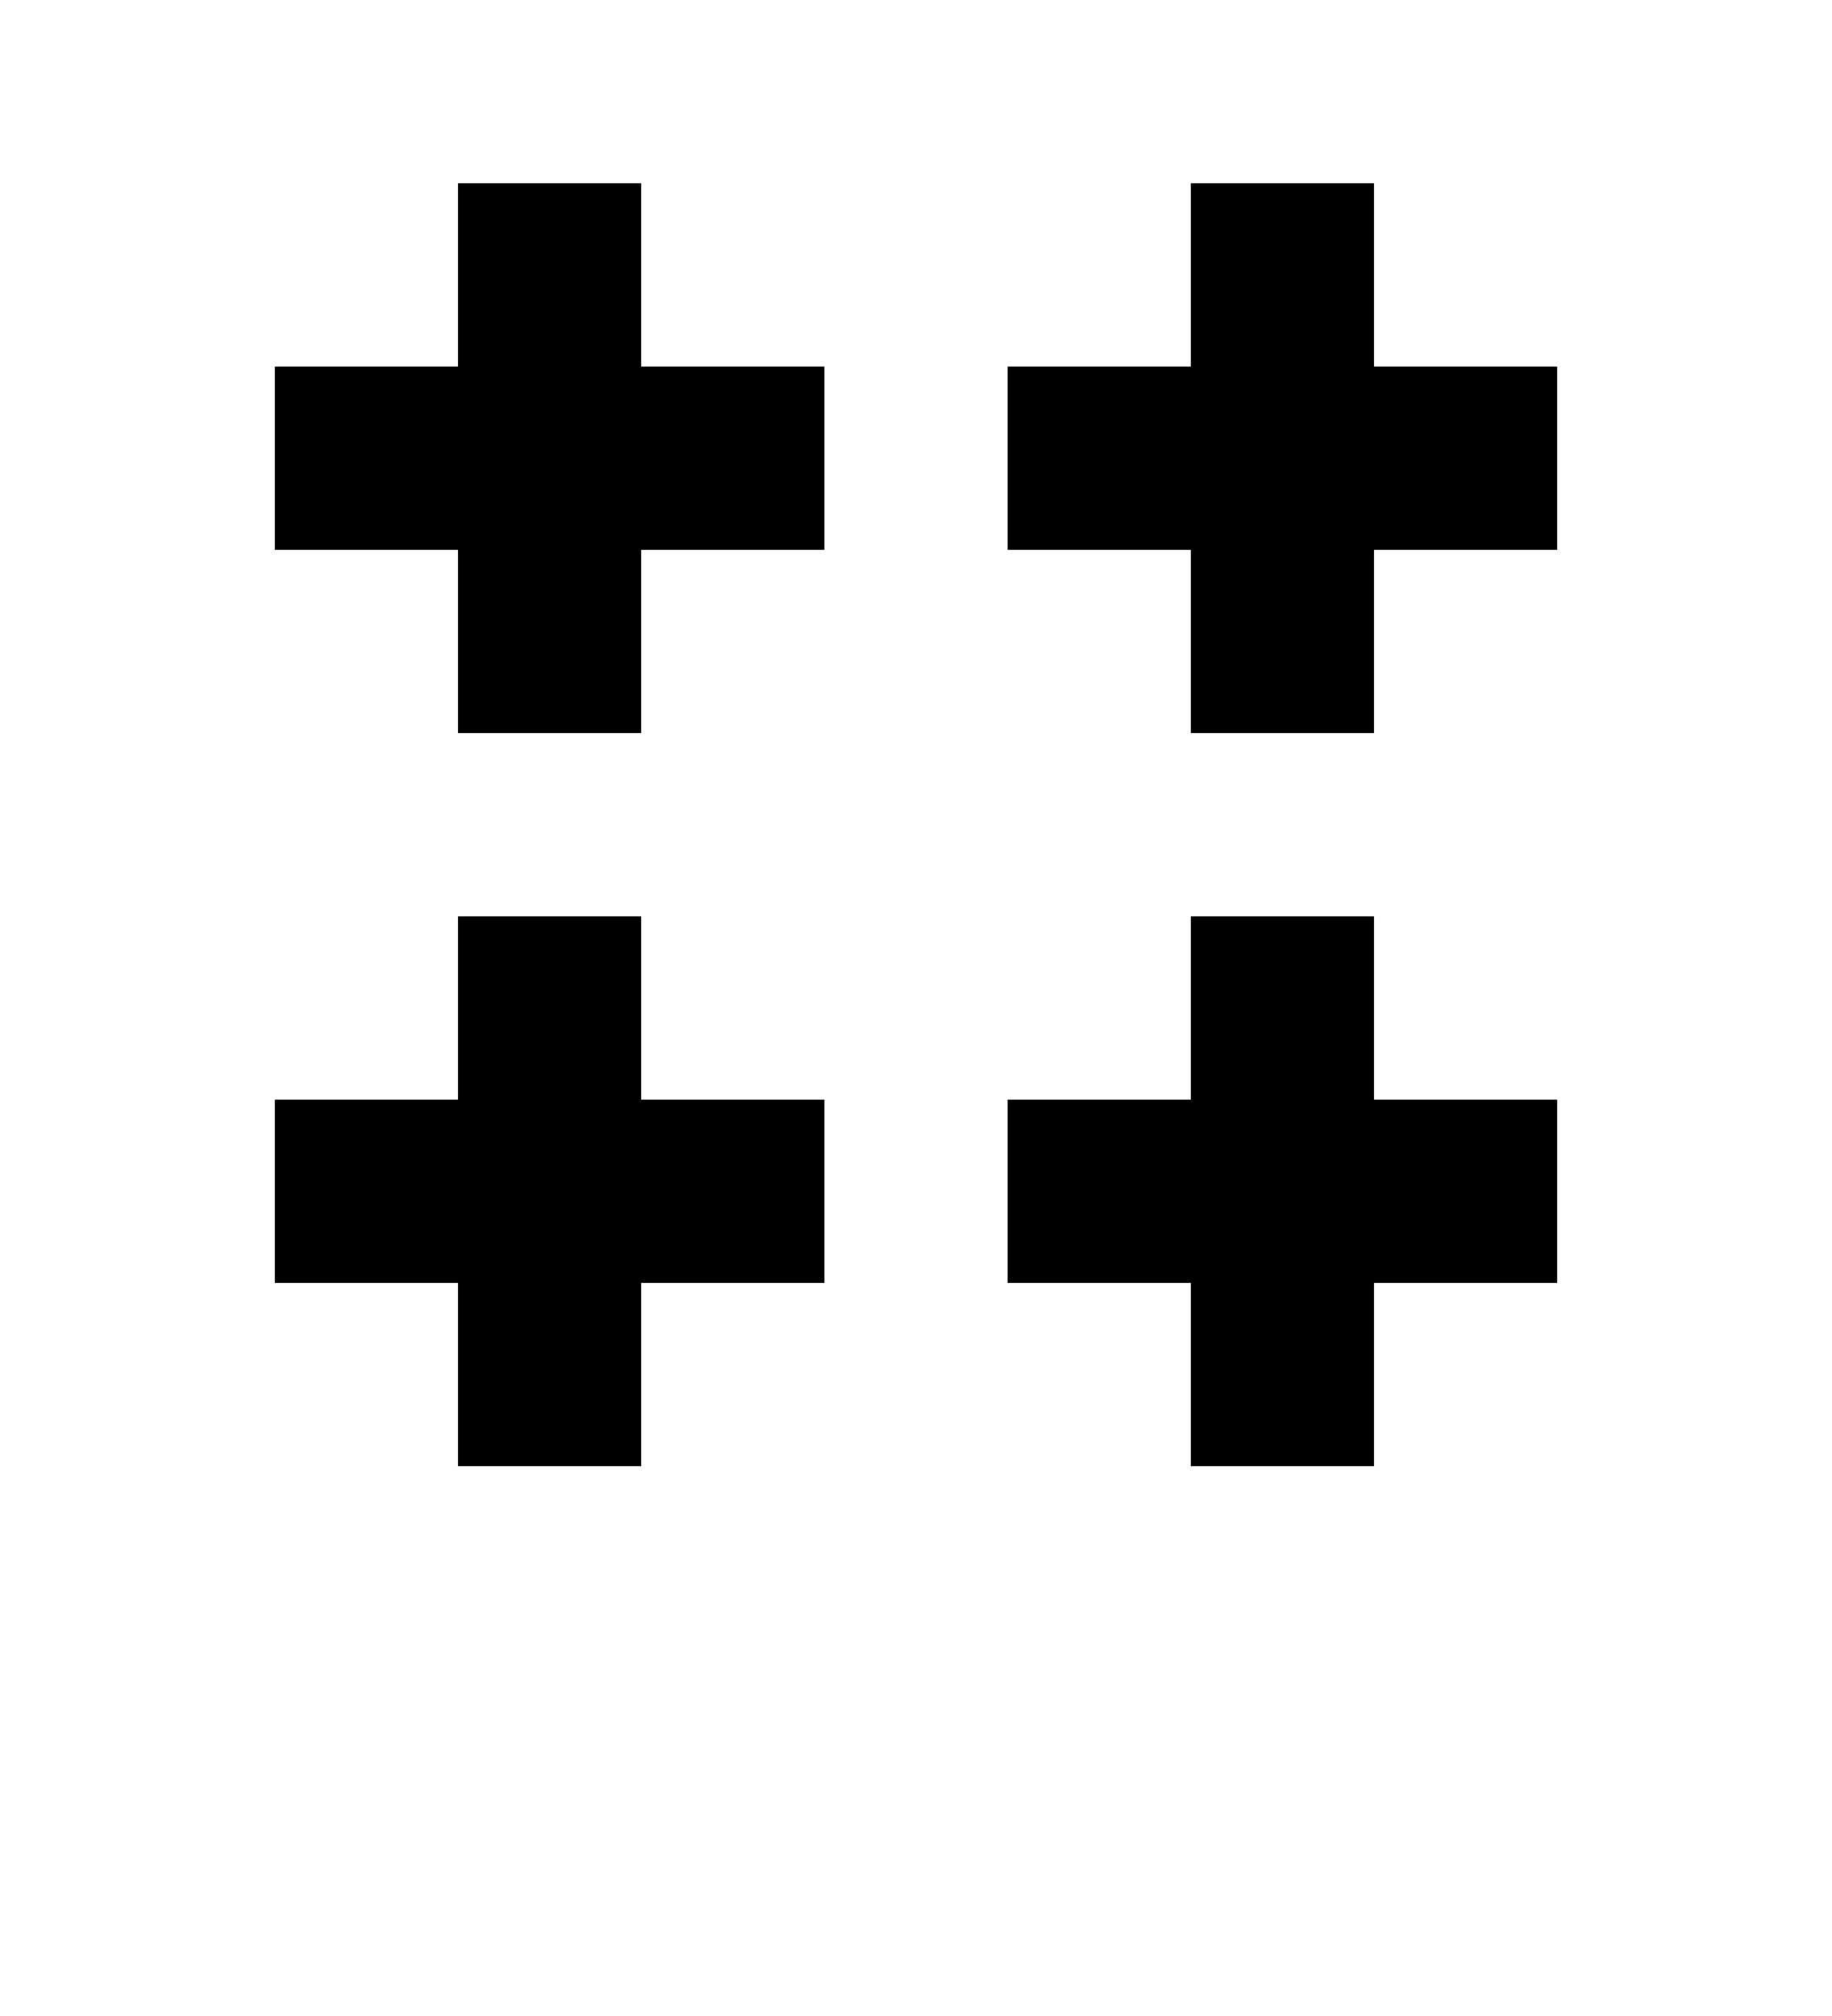 <?xml version="1.0" encoding="UTF-8" standalone="no"?>
<svg
   xmlns:dc="http://purl.org/dc/elements/1.1/"
   xmlns:cc="http://creativecommons.org/ns#"
   xmlns:rdf="http://www.w3.org/1999/02/22-rdf-syntax-ns#"
   xmlns:svg="http://www.w3.org/2000/svg"
   xmlns="http://www.w3.org/2000/svg"
   xmlns:sodipodi="http://sodipodi.sourceforge.net/DTD/sodipodi-0.dtd"
   xmlns:inkscape="http://www.inkscape.org/namespaces/inkscape"
   viewBox="0 0 100 110"
   version="1.1"
   id="svg17"
   sodipodi:docname="four.svg"
   inkscape:version="0.92.4 (5da689c313, 2019-01-14)">
  <defs
     id="defs21" />
  <sodipodi:namedview
     pagecolor="#ffffff"
     bordercolor="#666666"
     borderopacity="1"
     objecttolerance="10"
     gridtolerance="10"
     guidetolerance="10"
     inkscape:pageopacity="0"
     inkscape:pageshadow="2"
     inkscape:window-width="1920"
     inkscape:window-height="1020"
     id="namedview19"
     showgrid="false"
     inkscape:zoom="4.2909091"
     inkscape:cx="10.781728"
     inkscape:cy="73.73015"
     inkscape:window-x="0"
     inkscape:window-y="0"
     inkscape:window-maximized="1"
     inkscape:current-layer="svg17"
     showguides="true"
     inkscape:guide-bbox="true">
    <sodipodi:guide
       position="50.106,90.191"
       orientation="1,0"
       id="guide816"
       inkscape:locked="false" />
  </sodipodi:namedview>
  <clipPath
     id="escu">
    <rect
       width="100"
       height="120"
       id="rect2" />
  </clipPath>
  <path
     d="M 25,50 V 60 H 15 V 70 H 25 V 80 H 35 V 70 H 45 V 60 H 35 V 50 Z"
     id="rect6-8"
     inkscape:connector-curvature="0"
     style="stroke-width:0.5" />
  <path
     d="M 65,50 V 60 H 55 V 70 H 65 V 80 H 75 V 70 H 85 V 60 H 75 V 50 Z"
     id="rect6-8-5"
     inkscape:connector-curvature="0"
     style="stroke-width:0.5" />
  <path
     d="M 25,10 V 20 H 15 V 30 H 25 V 40 H 35 V 30 H 45 V 20 H 35 V 10 Z"
     id="rect6-8-2"
     inkscape:connector-curvature="0"
     style="stroke-width:0.5" />
  <path
     d="M 65,10 V 20 H 55 V 30 H 65 V 40 H 75 V 30 H 85 V 20 H 75 V 10 Z"
     id="rect6-8-5-2"
     inkscape:connector-curvature="0"
     style="stroke-width:0.5" />
</svg>
